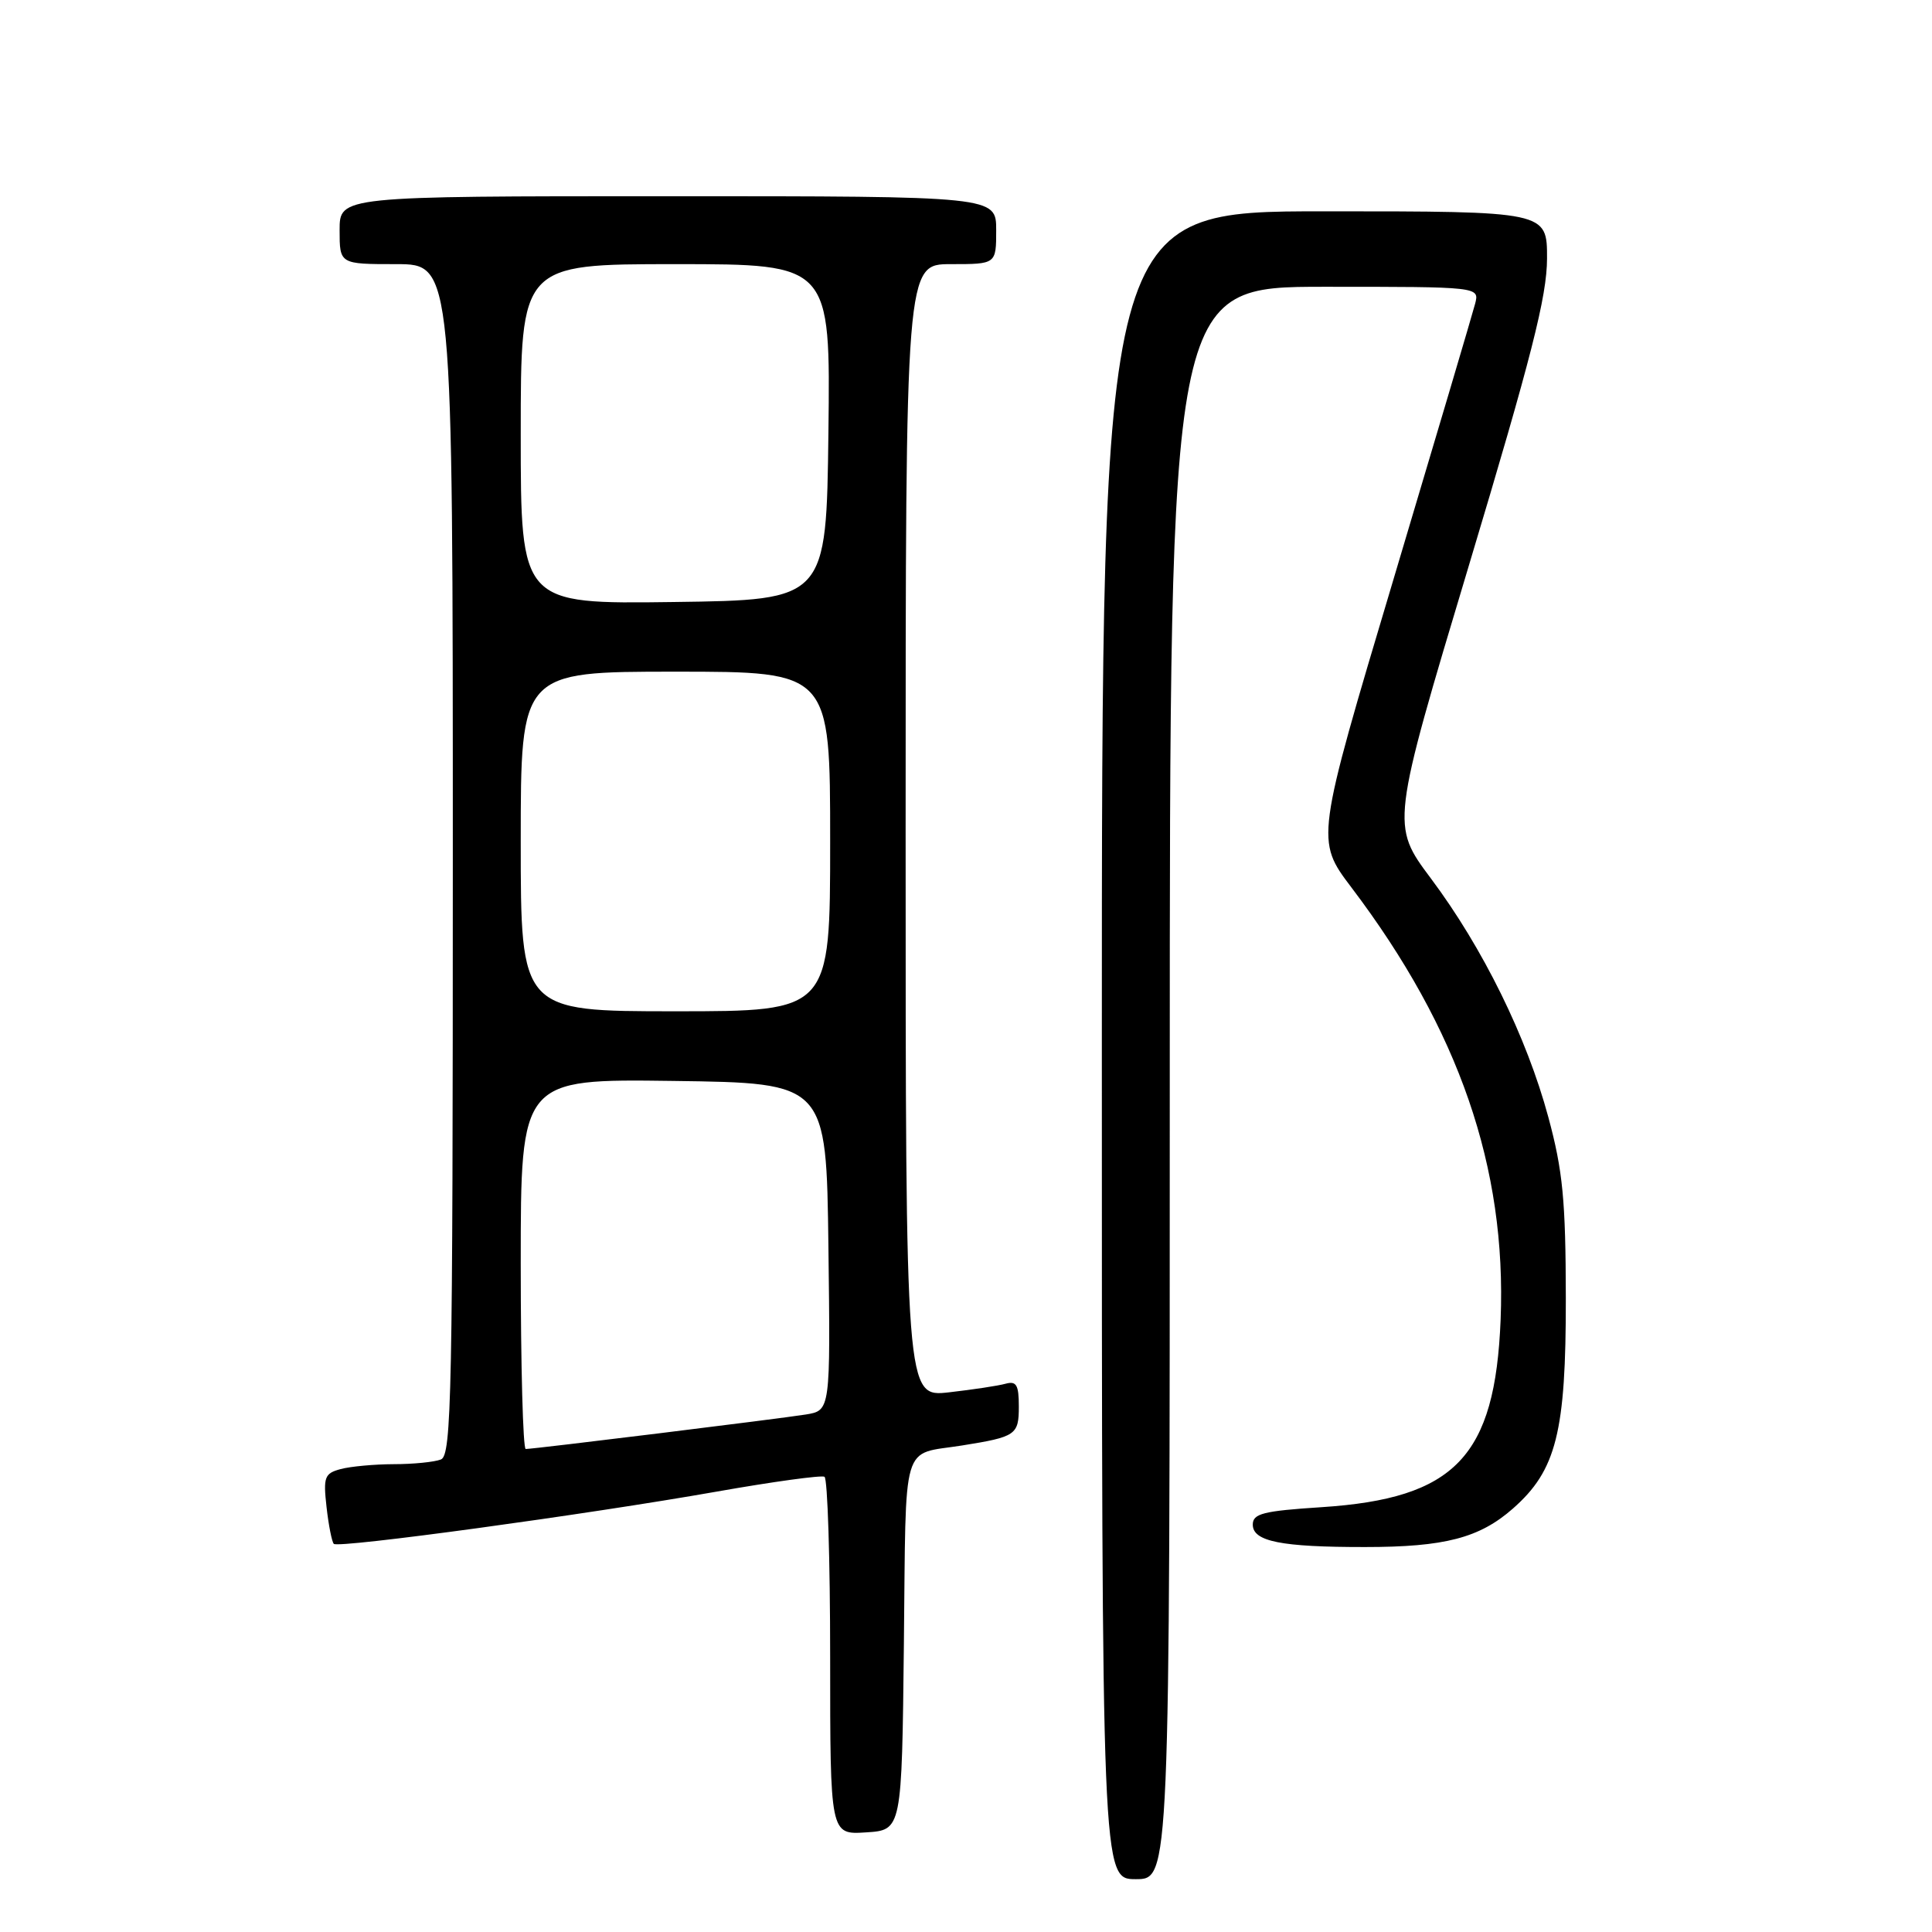 <?xml version="1.0" encoding="UTF-8" standalone="no"?>
<!DOCTYPE svg PUBLIC "-//W3C//DTD SVG 1.1//EN" "http://www.w3.org/Graphics/SVG/1.1/DTD/svg11.dtd" >
<svg xmlns="http://www.w3.org/2000/svg" xmlns:xlink="http://www.w3.org/1999/xlink" version="1.1" viewBox="0 0 256 256">
 <g >
 <path fill="currentColor"
d=" M 155.00 143.50 C 155.00 38.00 155.00 38.00 175.52 38.00 C 196.04 38.00 196.04 38.00 195.46 40.25 C 195.14 41.49 190.25 57.99 184.60 76.91 C 174.32 111.32 174.32 111.32 179.09 117.62 C 193.33 136.43 199.64 154.74 198.84 174.86 C 198.11 193.03 192.83 198.56 175.10 199.71 C 167.37 200.21 166.00 200.56 166.00 202.02 C 166.00 204.25 169.76 205.00 180.88 204.99 C 191.43 204.99 196.03 203.79 200.46 199.90 C 206.23 194.83 207.50 189.78 207.48 172.00 C 207.46 159.02 207.08 155.12 205.16 148.02 C 202.29 137.40 196.49 125.61 189.61 116.41 C 184.31 109.32 184.31 109.32 194.64 74.91 C 202.94 47.27 204.98 39.27 204.99 34.25 C 205.00 28.00 205.00 28.00 175.50 28.00 C 146.00 28.00 146.00 28.00 146.00 138.50 C 146.00 249.00 146.00 249.00 150.50 249.00 C 155.00 249.00 155.00 249.00 155.00 143.50 Z  M 119.77 217.81 C 120.07 190.31 119.32 192.84 127.50 191.53 C 134.62 190.39 135.00 190.13 135.00 186.37 C 135.00 183.51 134.68 182.96 133.25 183.35 C 132.29 183.62 128.91 184.13 125.75 184.49 C 120.00 185.14 120.00 185.14 120.00 110.07 C 120.00 35.00 120.00 35.00 126.00 35.00 C 132.00 35.00 132.00 35.00 132.00 30.50 C 132.00 26.00 132.00 26.00 88.50 26.00 C 45.00 26.00 45.00 26.00 45.00 30.50 C 45.00 35.00 45.00 35.00 52.50 35.00 C 60.00 35.00 60.00 35.00 60.00 113.89 C 60.00 184.91 59.84 192.85 58.42 193.39 C 57.55 193.73 54.74 194.01 52.17 194.01 C 49.60 194.02 46.44 194.31 45.14 194.66 C 43.00 195.23 42.82 195.72 43.27 199.70 C 43.54 202.12 43.98 204.31 44.23 204.57 C 44.84 205.18 77.71 200.69 95.00 197.64 C 102.42 196.33 108.84 195.45 109.25 195.68 C 109.66 195.92 110.00 206.69 110.00 219.61 C 110.00 243.11 110.00 243.11 114.75 242.80 C 119.50 242.50 119.50 242.50 119.77 217.81 Z  M 69.00 167.48 C 69.00 142.96 69.00 142.96 89.25 143.23 C 109.50 143.50 109.50 143.50 109.77 165.20 C 110.04 186.90 110.04 186.90 106.77 187.43 C 103.20 188.00 70.74 192.00 69.66 192.00 C 69.30 192.00 69.00 180.97 69.00 167.48 Z  M 69.00 111.50 C 69.00 89.00 69.00 89.00 89.50 89.00 C 110.00 89.00 110.00 89.00 110.00 111.50 C 110.00 134.00 110.00 134.00 89.50 134.00 C 69.00 134.00 69.00 134.00 69.00 111.50 Z  M 69.00 57.52 C 69.00 35.00 69.00 35.00 89.52 35.00 C 110.04 35.00 110.04 35.00 109.77 57.25 C 109.50 79.50 109.50 79.50 89.25 79.77 C 69.00 80.04 69.00 80.04 69.00 57.52 Z "/>
</g>
</svg>